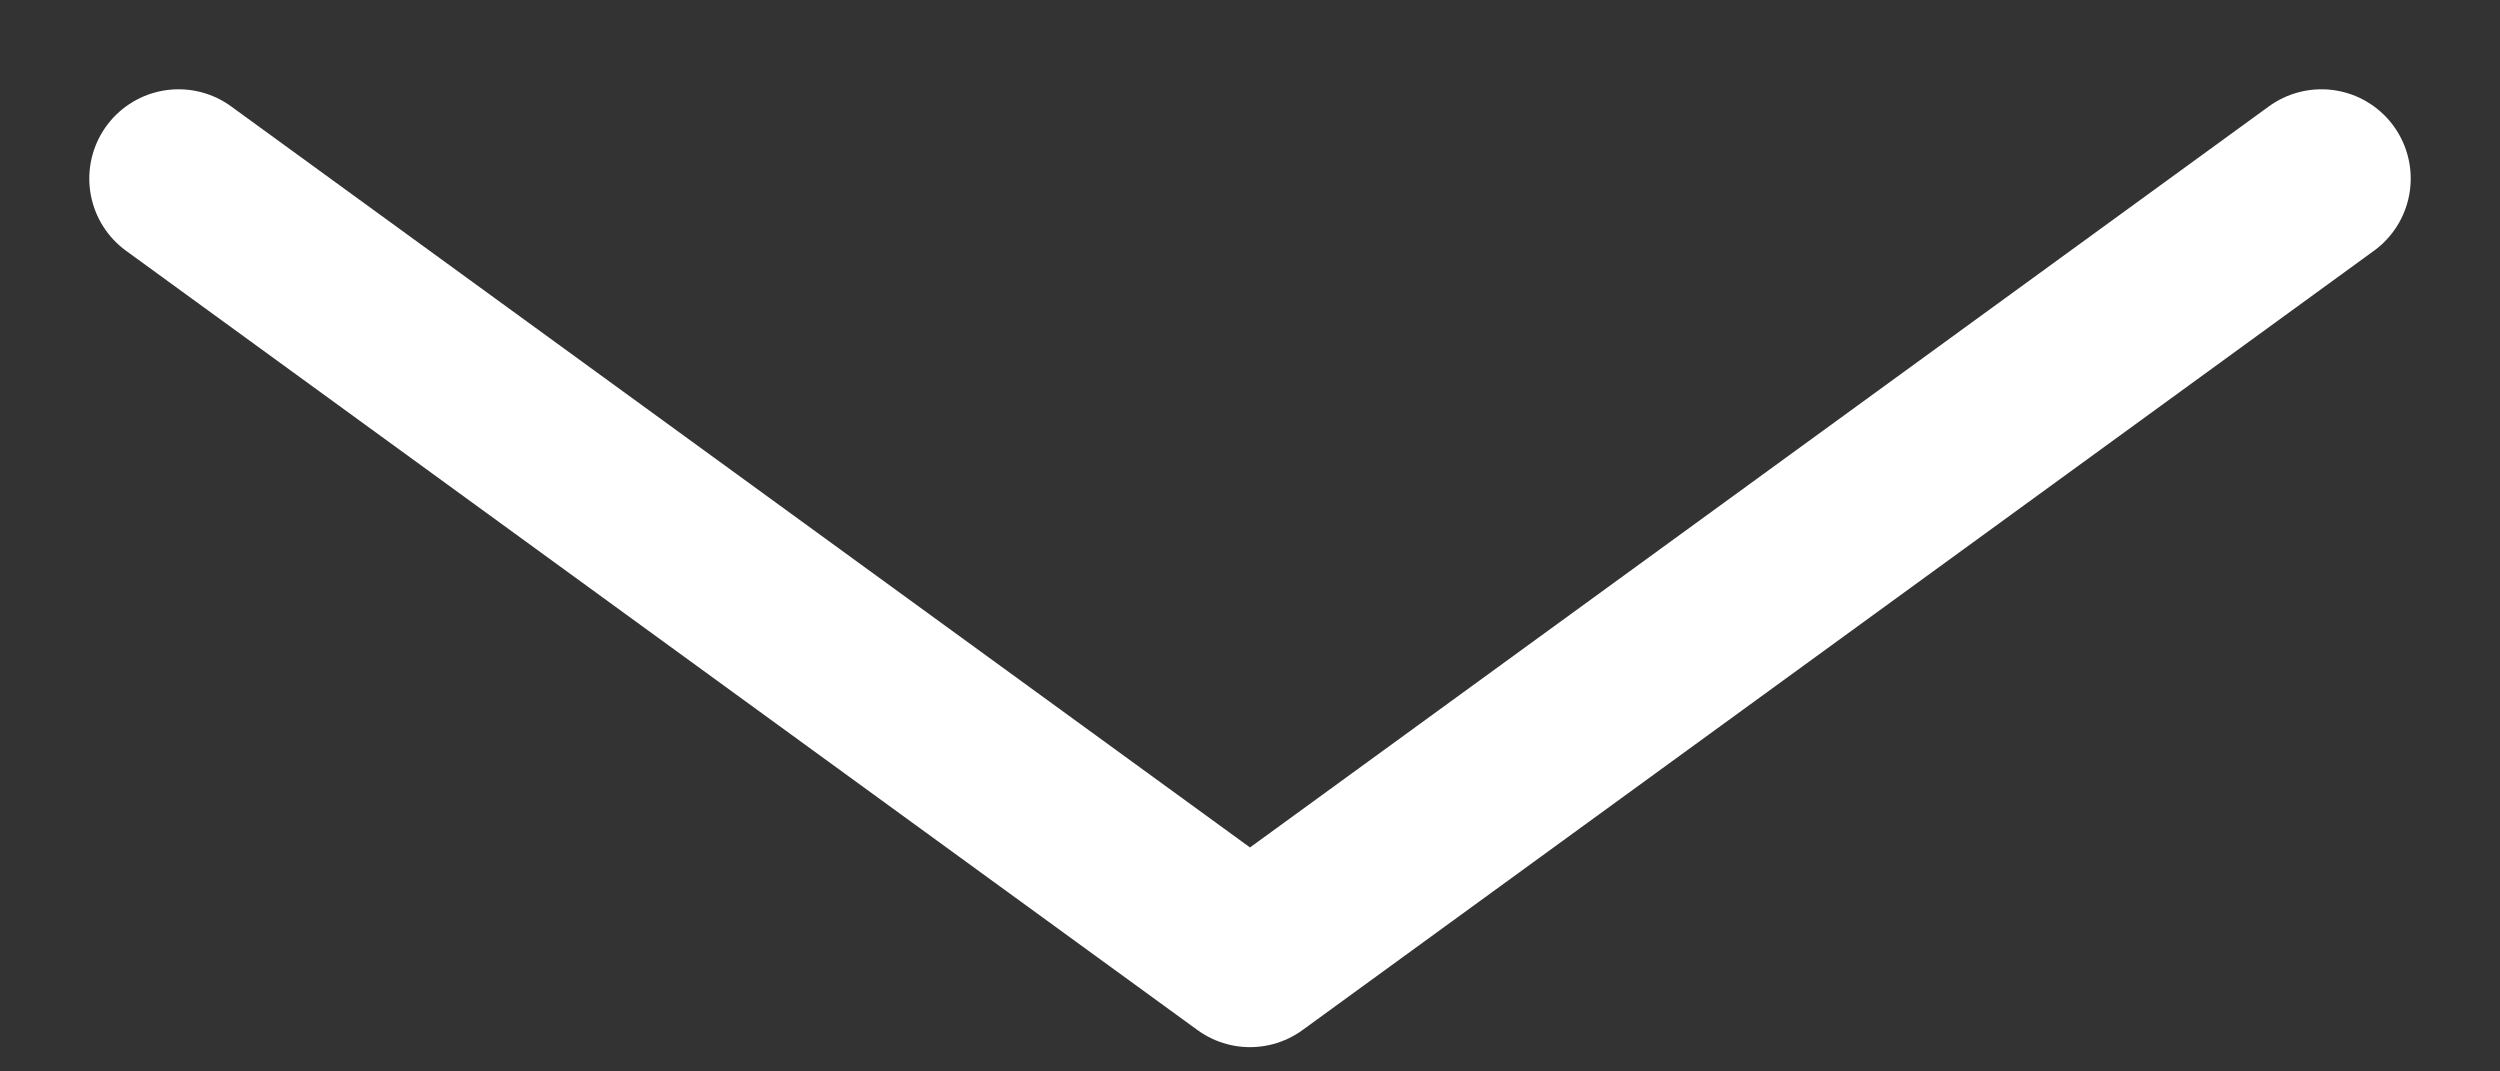 <svg width="14" height="6" viewBox="0 0 14 6" fill="none" xmlns="http://www.w3.org/2000/svg"><rect x="0" y="0" width="14" height="6" fill="#333333" stroke="none"/><path d="M1 1l6 4.364L13 1" stroke="#fff" stroke-linecap="round" stroke-linejoin="round"/></svg>